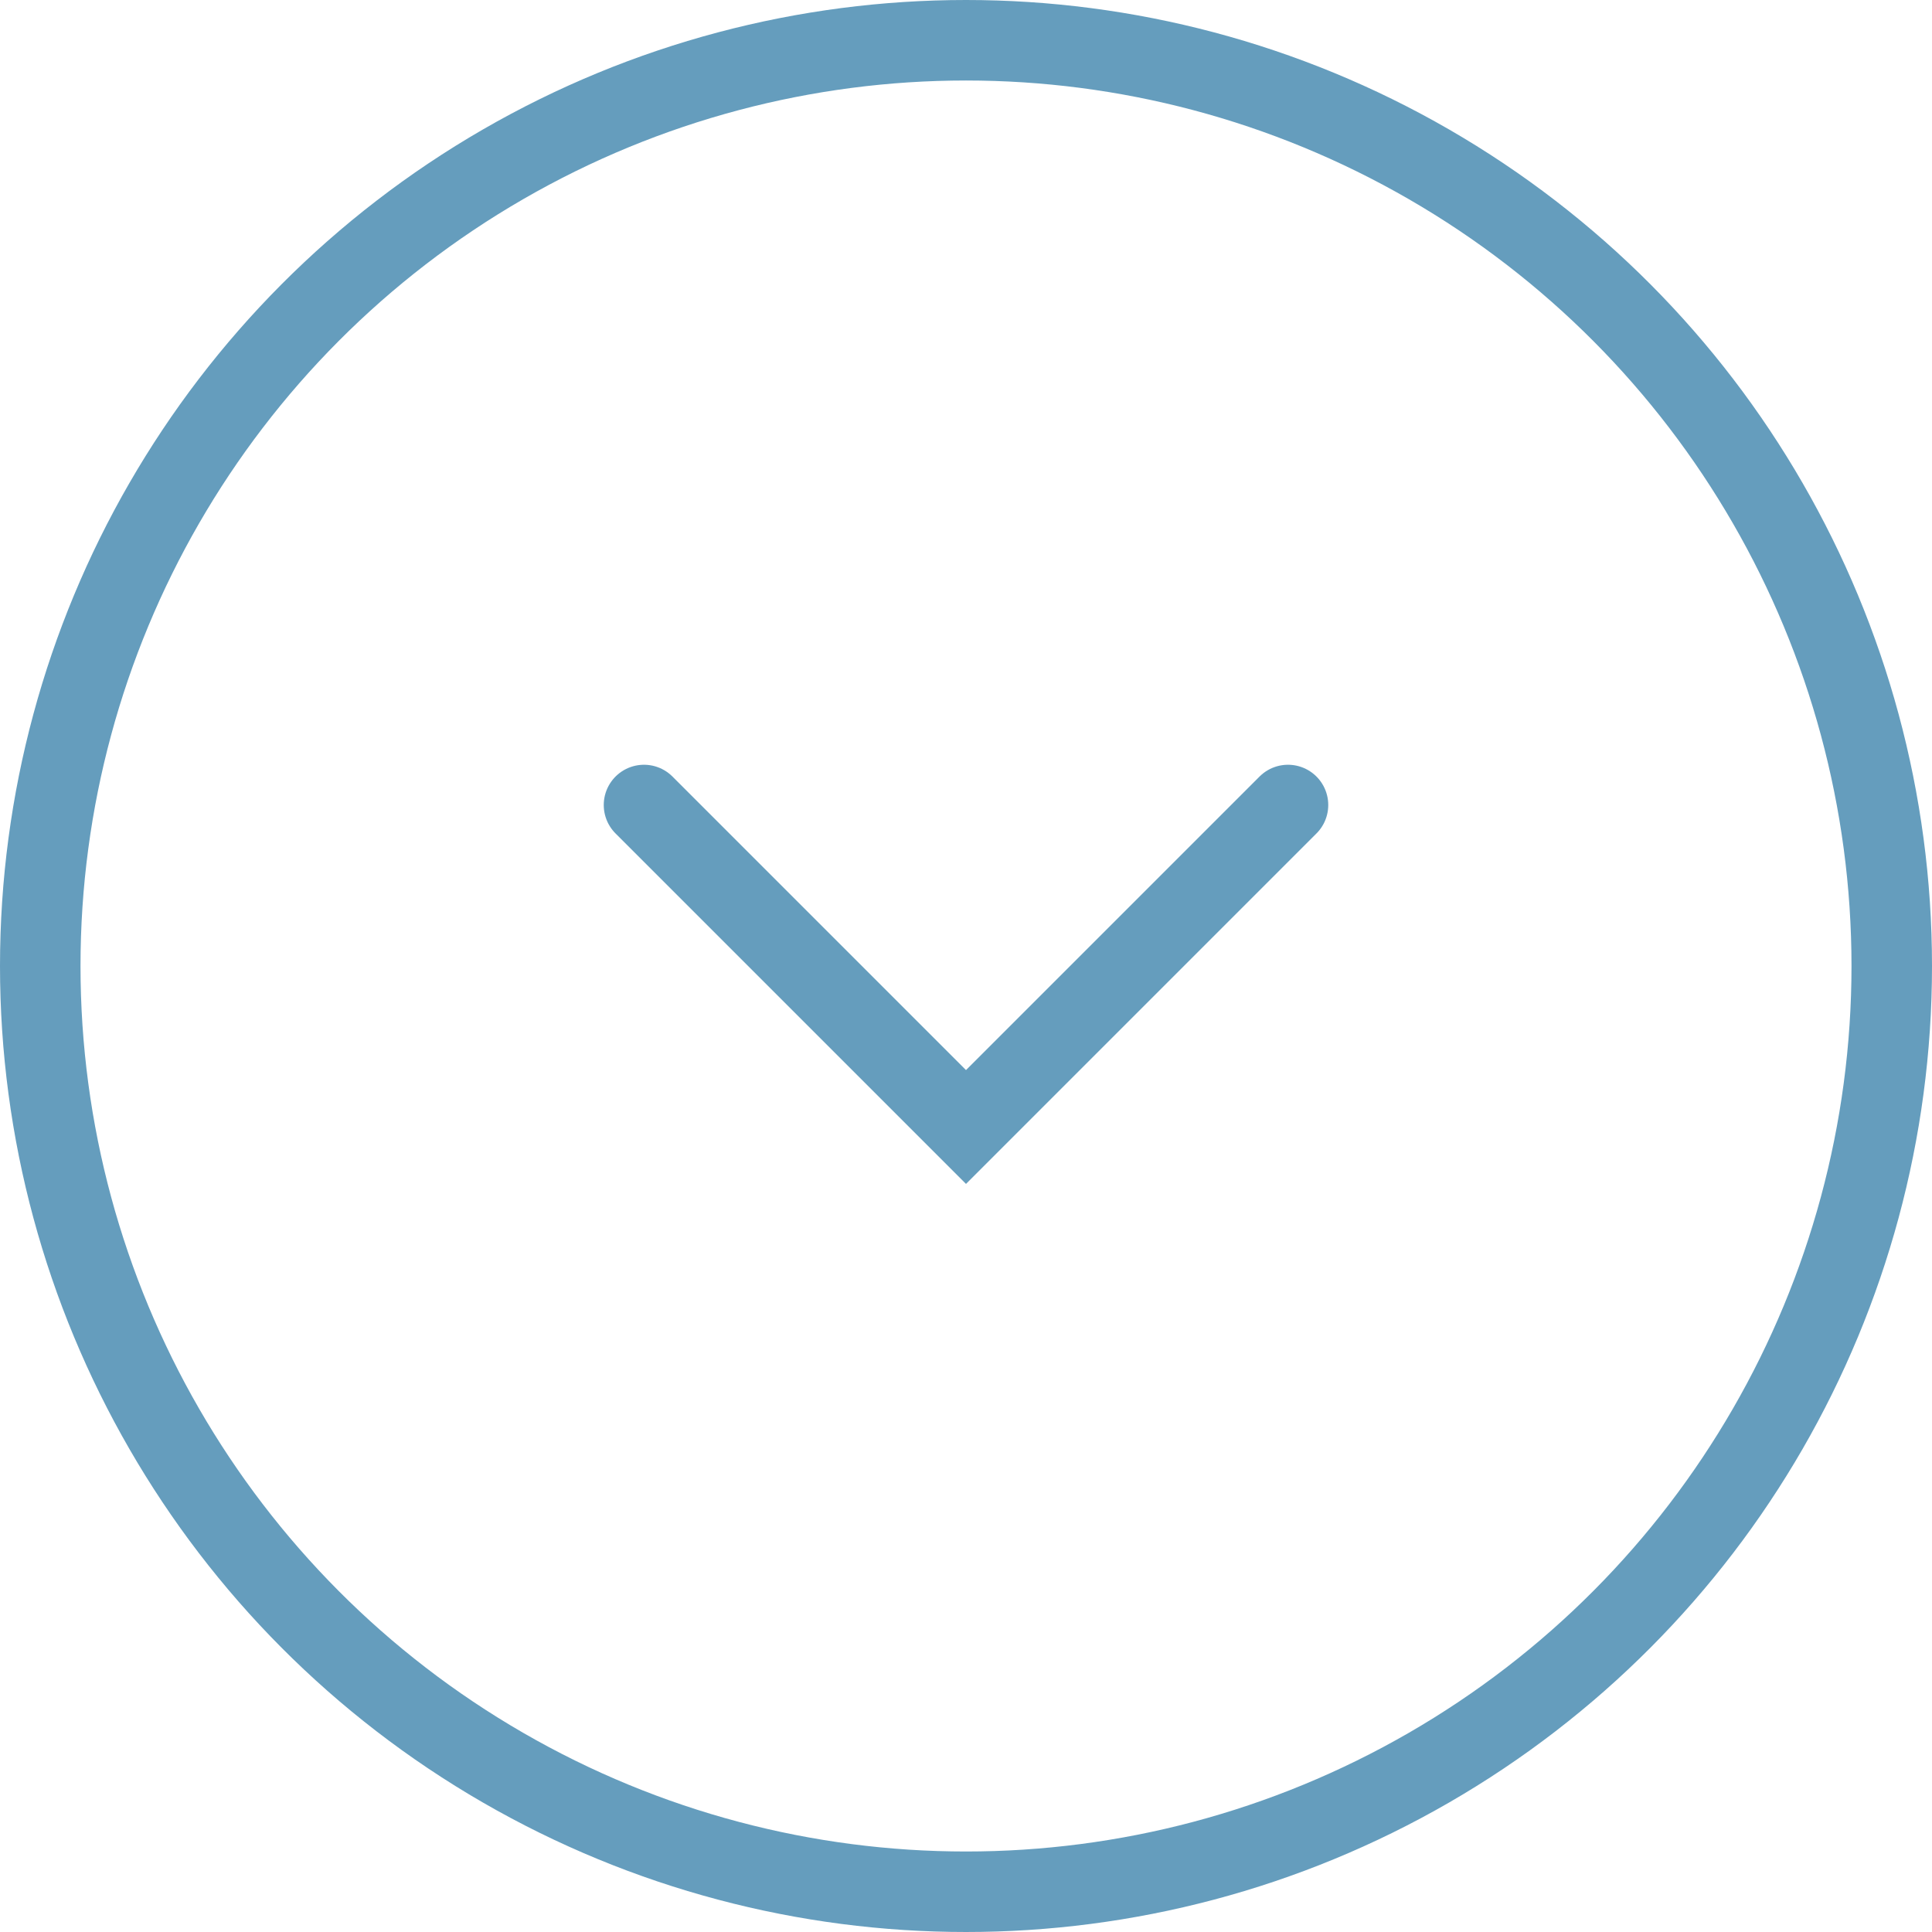 <svg width="24" height="24" viewBox="0 0 24 24" fill="none" xmlns="http://www.w3.org/2000/svg">
<circle cx="12" cy="12" r="11.5" stroke="#659DBD"/>
<path d="M16 10L12 14L8 10" stroke="#659DBD" stroke-linecap="round"/>
</svg>
